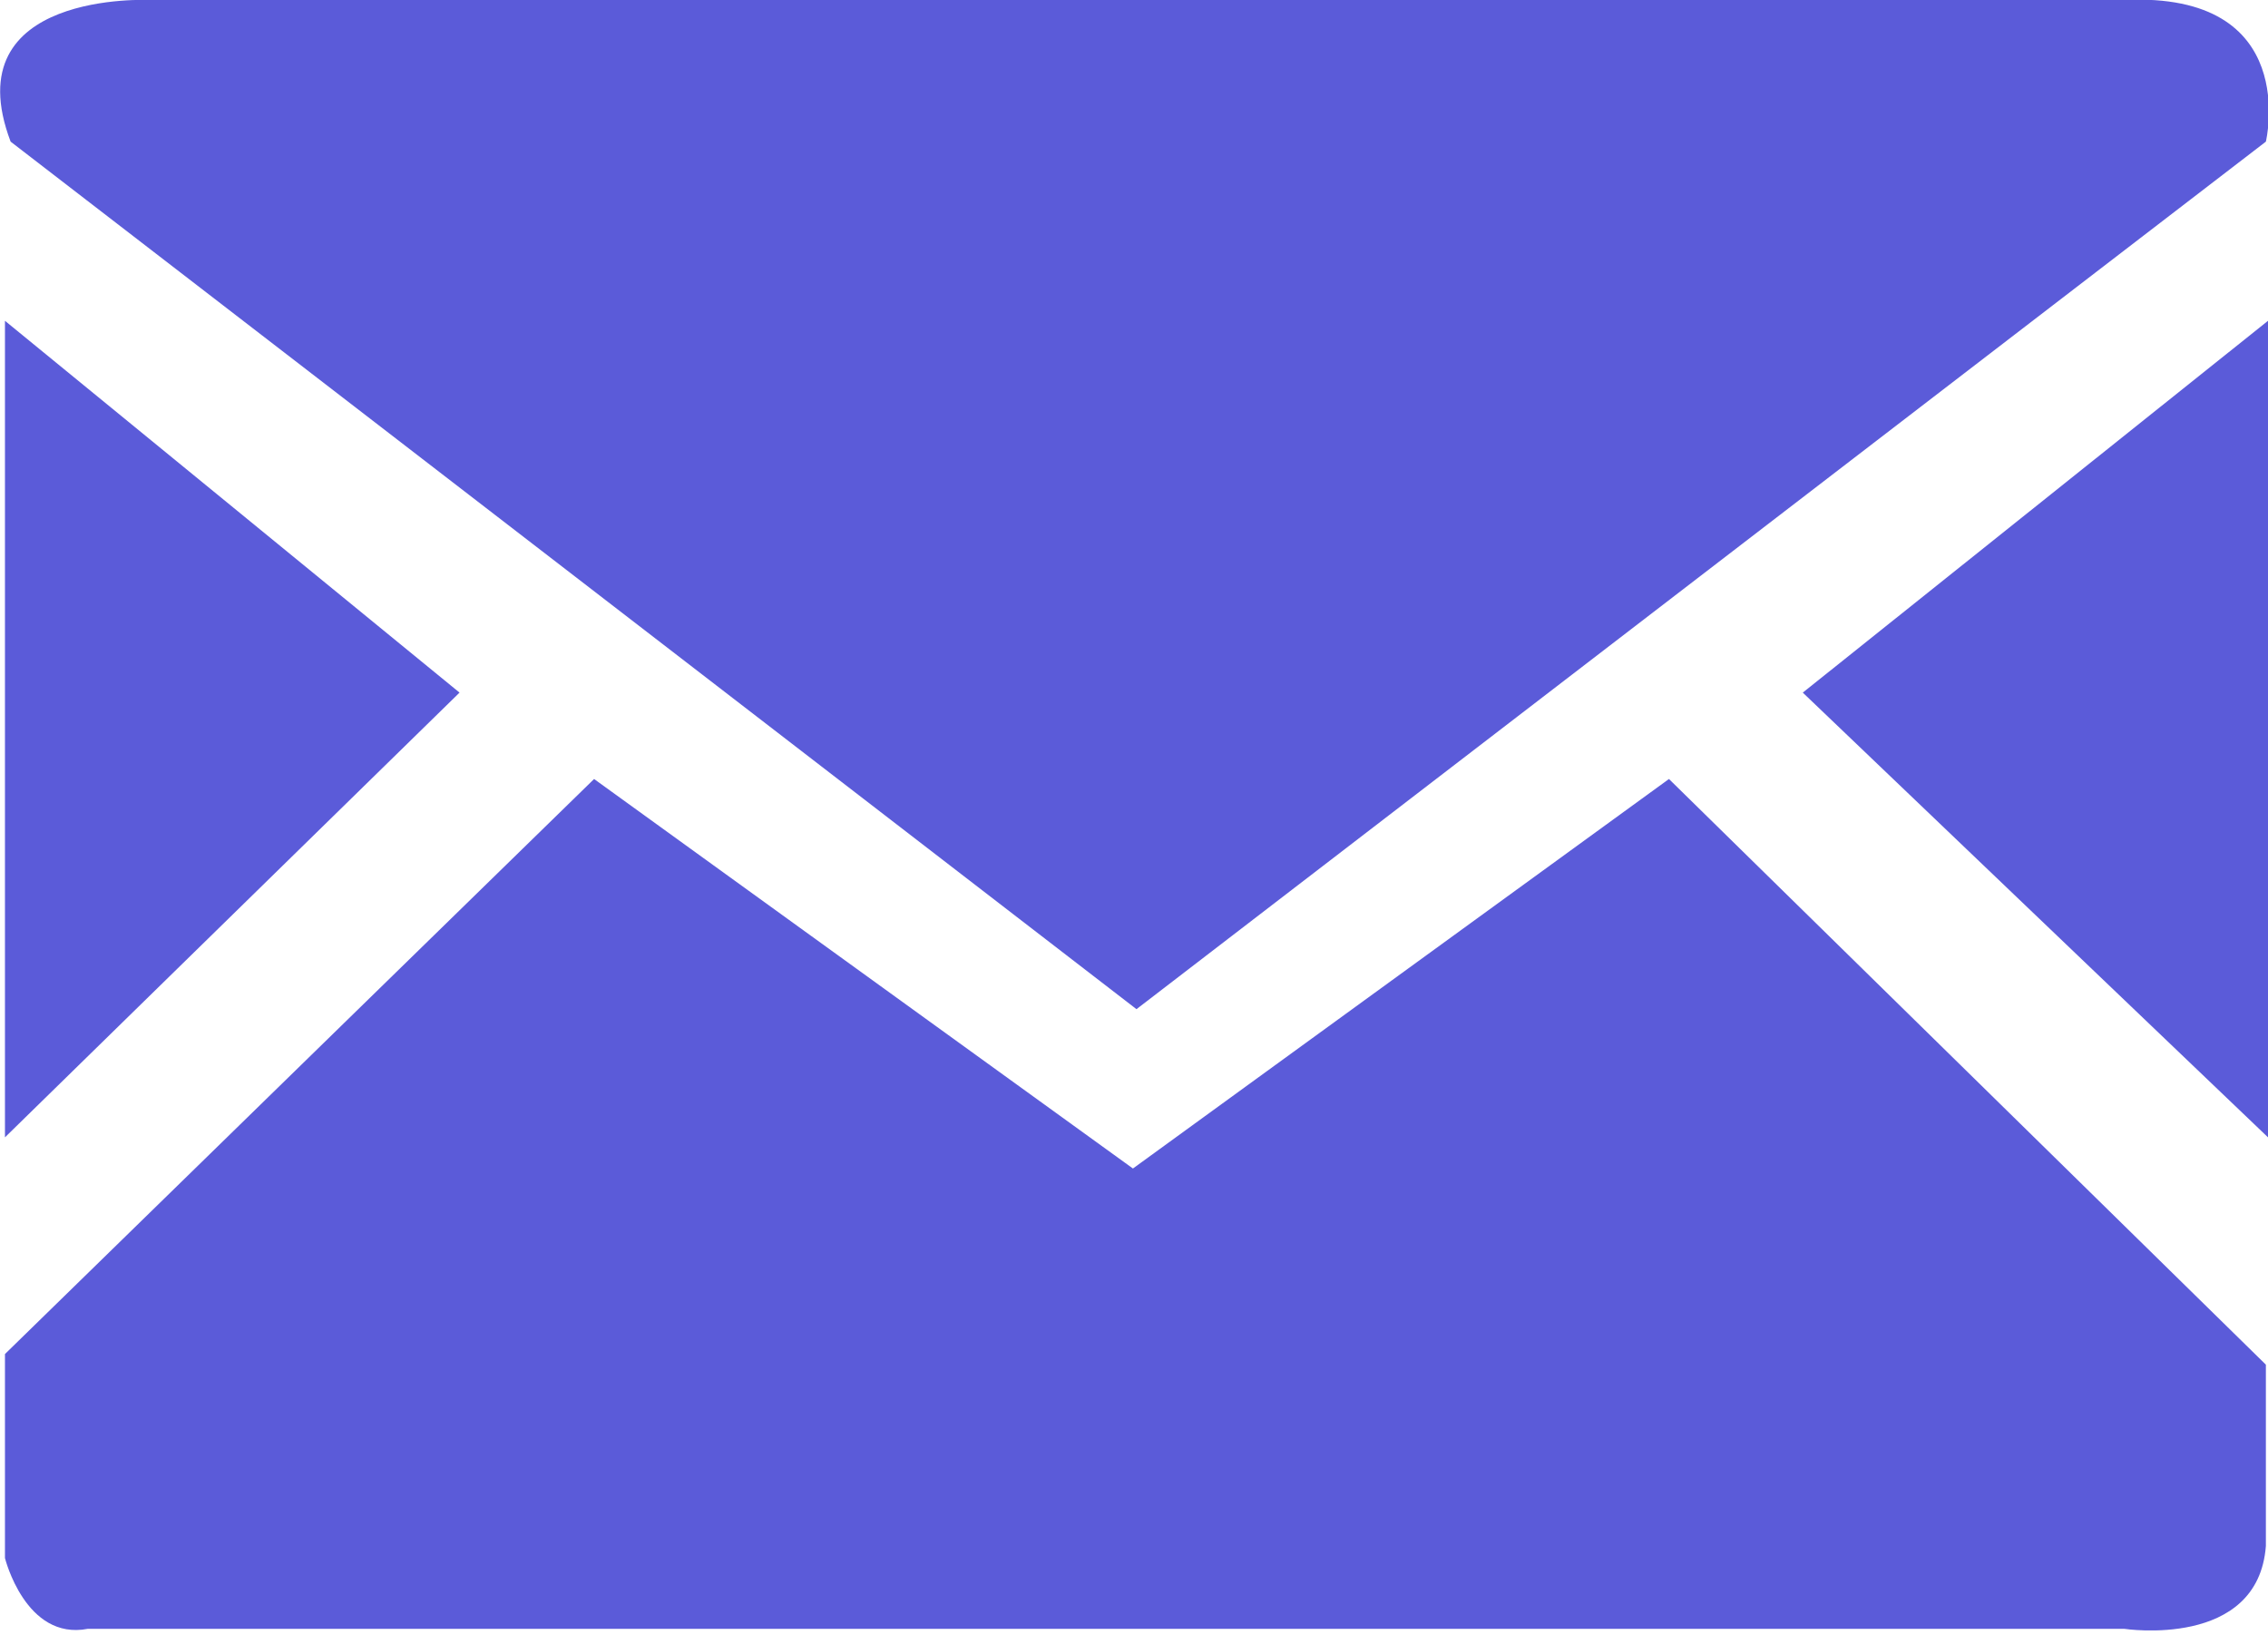 <svg xmlns="http://www.w3.org/2000/svg" viewBox="0 0 32.03 23.09"><defs><style>.cls-1{fill:#5b5bd9;}</style></defs><title>Asset 5</title><g id="Layer_2" data-name="Layer 2"><g id="Layer_1-2" data-name="Layer 1"><path class="cls-1" d="M.15,2l15.9,12.25L32,2s.51-2.12-2-2H2.12S-.66-.14.15,2Z"/><polygon class="cls-1" points="0.07 4.53 0.07 16.06 6.49 9.78 0.07 4.53"/><polygon class="cls-1" points="32.03 4.53 25.46 9.78 32.03 16.06 32.03 4.53"/><path class="cls-1" d="M8.39,11,.07,19.12V22s.29,1.17,1.17,1H30s1.89.29,2-1.17V19.27L23.57,11,16,16.5Z"/></g></g></svg>